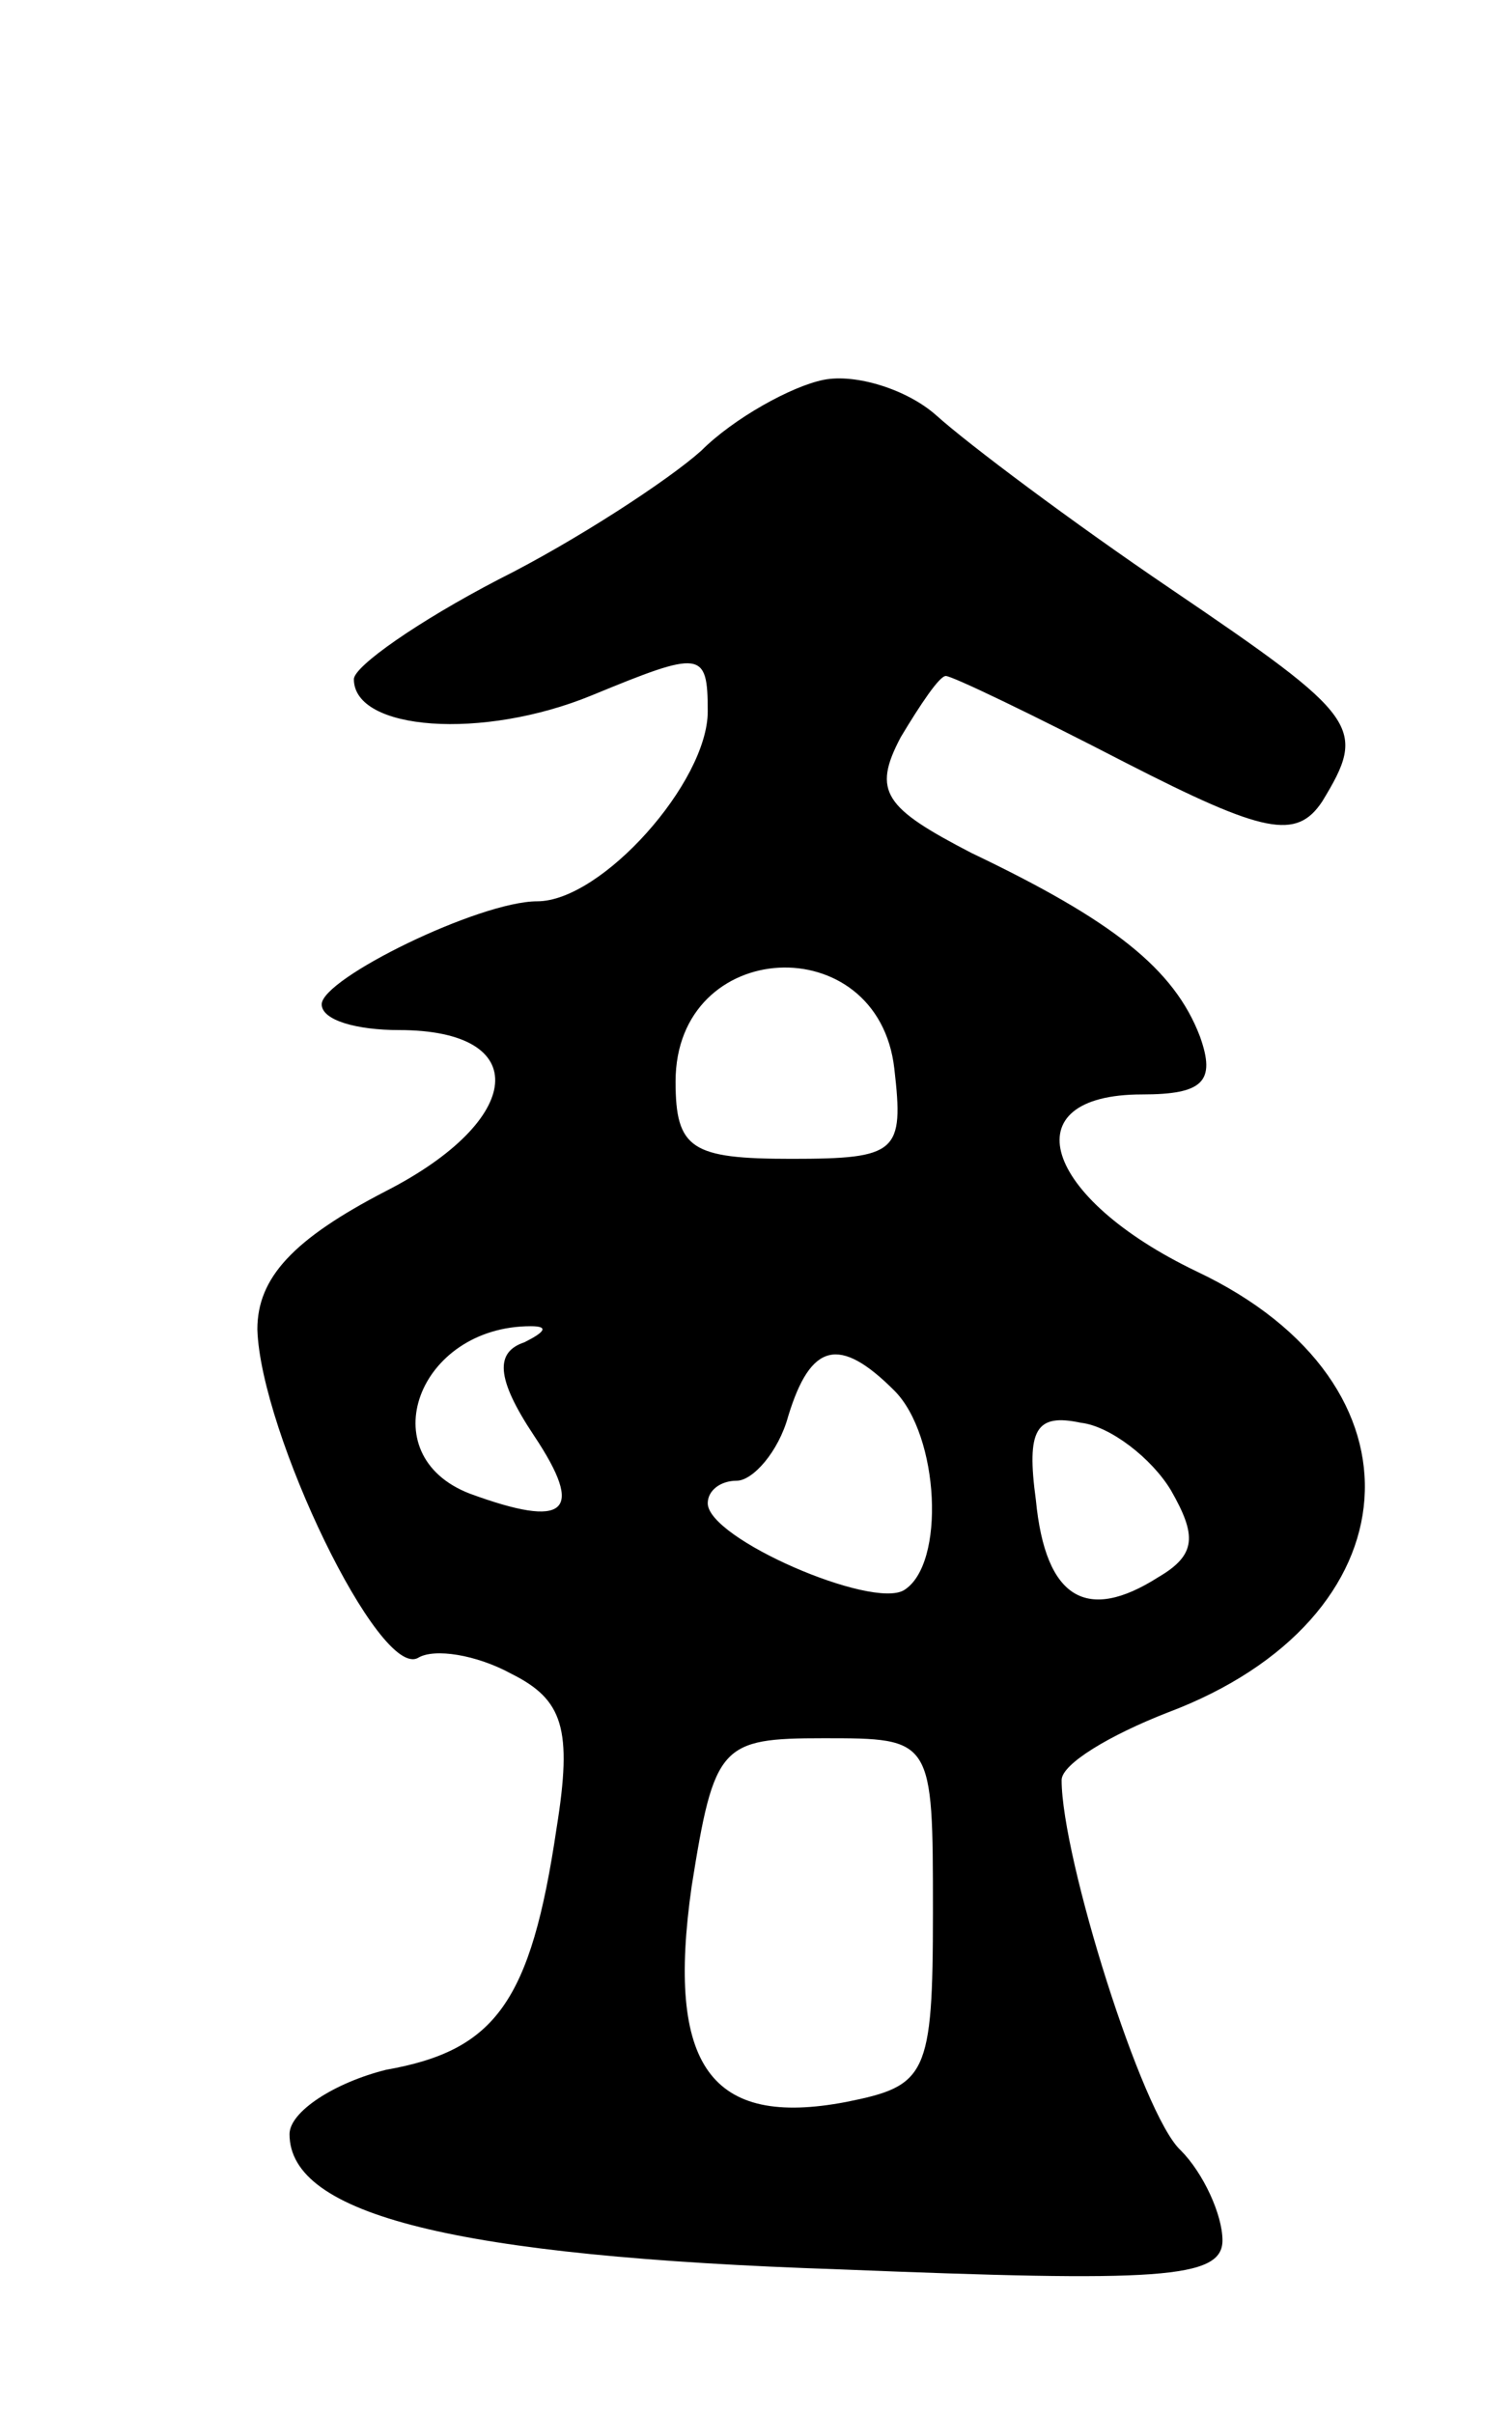 <svg version="1.0" xmlns="http://www.w3.org/2000/svg"
 width="47pt" height="75pt" viewBox="0 0 47 75"
 preserveAspectRatio="xMidYMid meet">
<g transform="translate(0,75) scale(0.1,-0.1)"
fill="#000000" stroke="none">
<path d="M256 632 c-10 -2 -28 -12 -38 -22 -10 -9 -39 -28 -63 -40 -25 -13
-45 -27 -45 -31 0 -16 40 -19 74 -5 34 14 36 14 36 -5 0 -22 -33 -59 -53 -59
-18 0 -67 -24 -67 -32 0 -5 11 -8 24 -8 42 0 39 -28 -4 -50 -29 -15 -40 -27
-40 -43 1 -32 38 -109 50 -102 5 3 18 1 29 -5 16 -8 19 -17 14 -48 -8 -54 -19
-69 -53 -75 -16 -4 -30 -13 -30 -20 0 -25 51 -38 171 -42 99 -4 119 -3 119 9
0 8 -6 21 -13 28 -12 11 -37 91 -37 115 0 5 15 14 33 21 77 29 83 102 9 137
-48 23 -58 55 -17 55 19 0 23 4 18 18 -8 21 -27 36 -71 57 -27 14 -31 19 -22
36 6 10 12 19 14 19 2 0 27 -12 56 -27 43 -22 53 -24 61 -12 14 23 12 26 -47
66 -31 21 -63 45 -73 54 -9 8 -25 13 -35 11z m22 -214 c3 -26 1 -28 -32 -28
-31 0 -36 3 -36 24 0 45 63 48 68 4z m-115 -85 c-9 -3 -9 -11 3 -29 16 -24 10
-29 -20 -18 -31 12 -16 52 19 52 6 0 4 -2 -2 -5z m115 -15 c14 -14 16 -54 3
-62 -10 -6 -61 16 -61 27 0 4 4 7 9 7 5 0 13 9 16 20 7 23 16 25 33 8z m86
-31 c8 -14 8 -20 -4 -27 -22 -14 -35 -7 -38 24 -3 22 0 27 14 24 9 -1 22 -11
28 -21z m-74 -131 c0 -51 -2 -54 -27 -59 -42 -8 -56 11 -48 67 7 44 9 46 41
46 34 0 34 0 34 -54z"/>
</g>
</svg>
